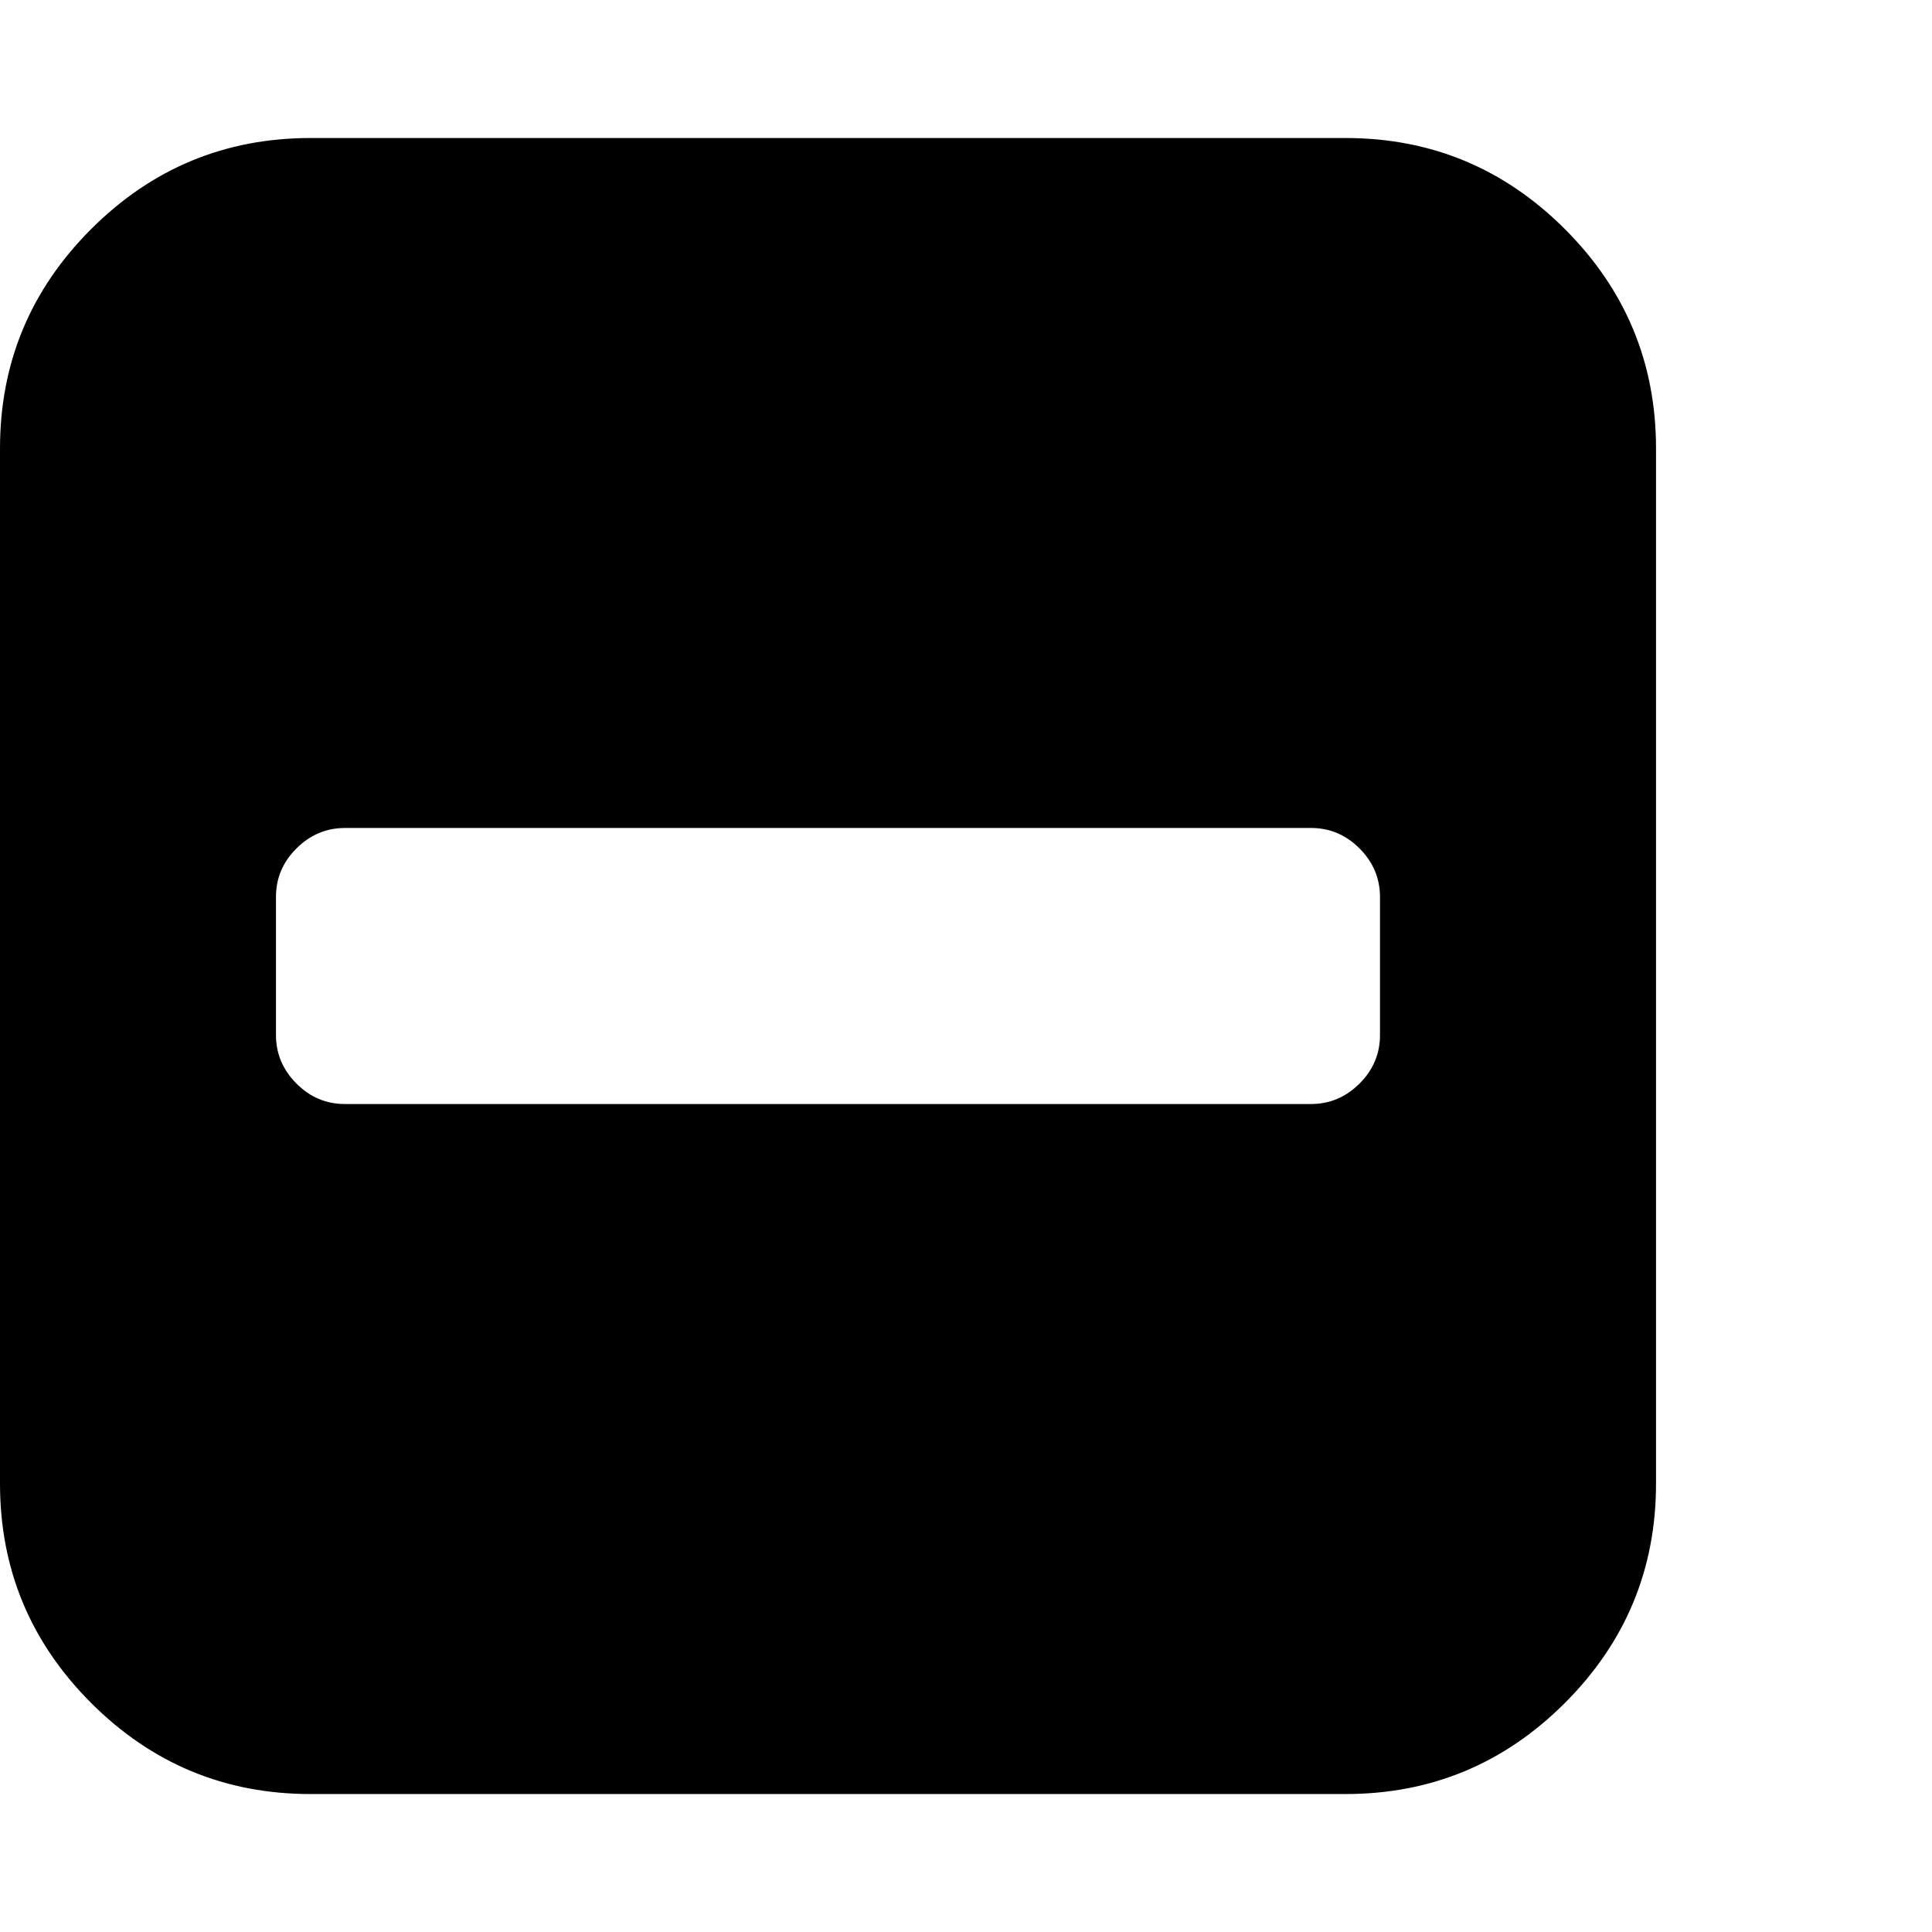 <svg xmlns="http://www.w3.org/2000/svg" width="32" height="32" viewBox="0 0 32 32"><path d="M22.857 17.143v-2.286q0-.464-.339-.804t-.804-.339h-16q-.464 0-.804.339t-.339.804v2.286q0 .464.339.804t.804.339h16q.464 0 .804-.339t.339-.804zm4.572-9.714v17.143q0 2.125-1.509 3.634t-3.634 1.509H5.143q-2.125 0-3.634-1.509T0 24.572V7.429q0-2.125 1.509-3.634t3.634-1.509h17.143q2.125 0 3.634 1.509t1.509 3.634z"/></svg>